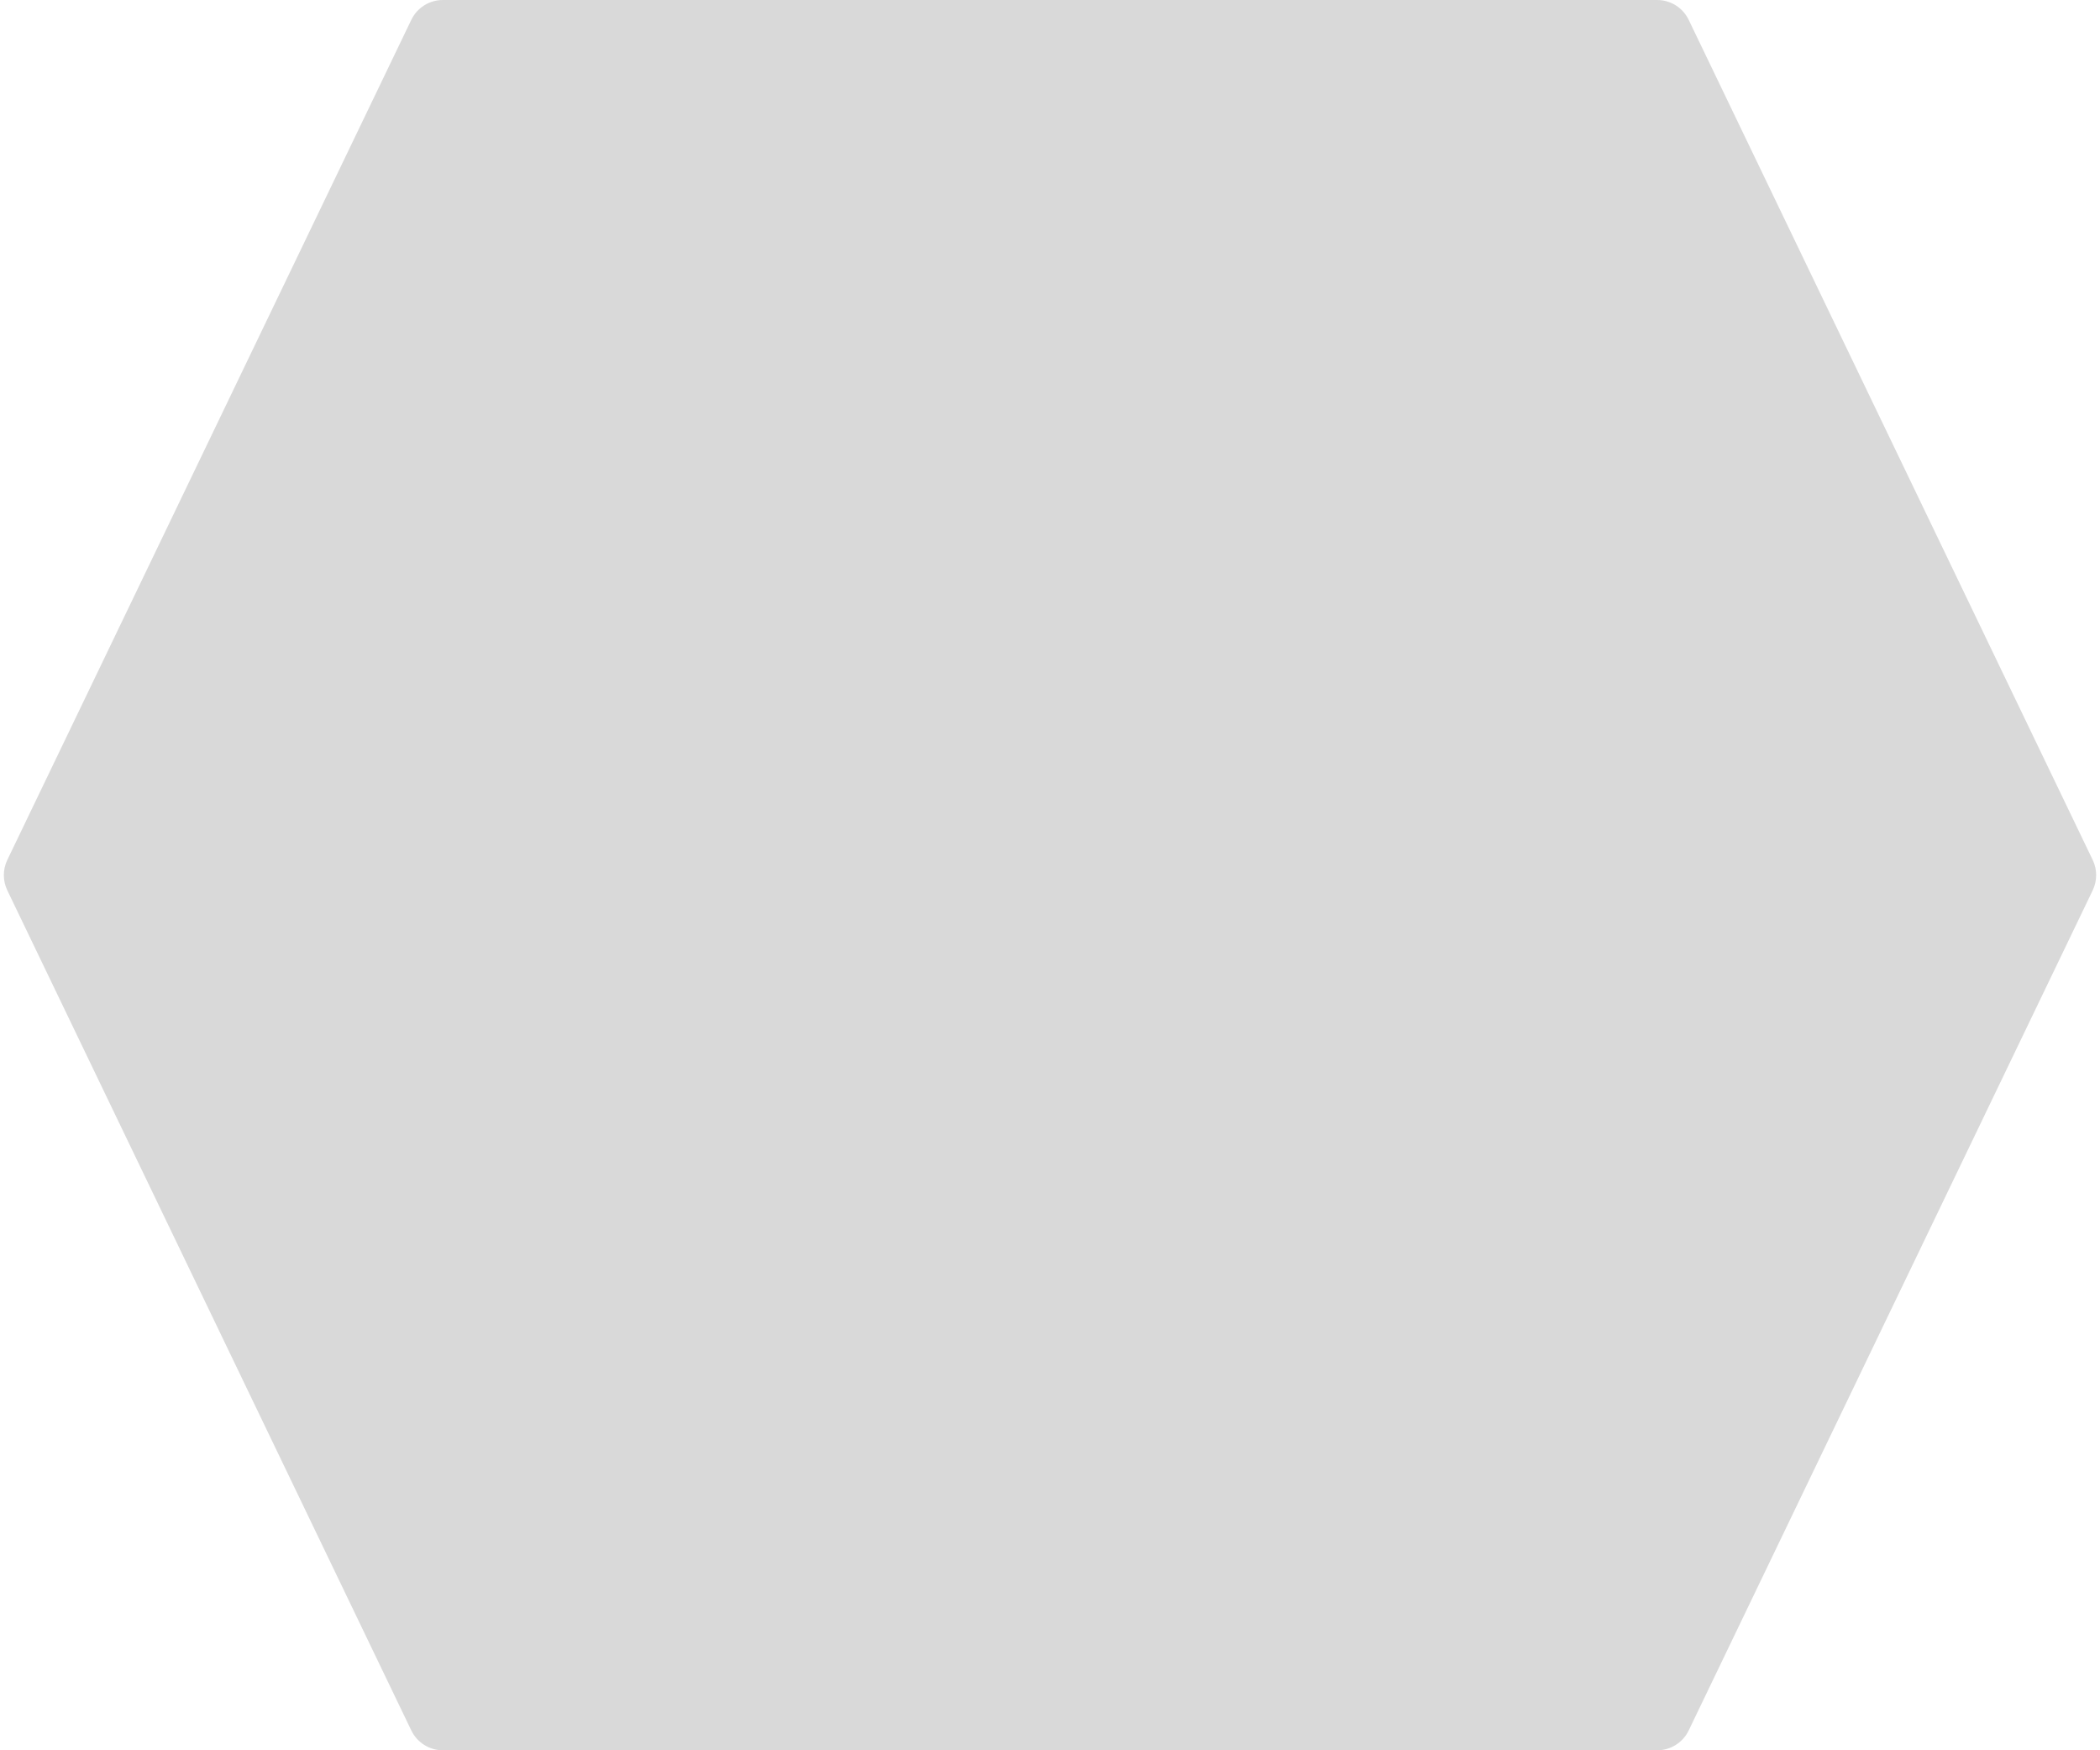 <svg width="300" height="250" viewBox="0 0 300 250" fill="none" xmlns="http://www.w3.org/2000/svg">
<path d="M236.736 0H63.264C61.342 0 59.591 1.101 58.758 2.833L1.042 122.833C0.384 124.203 0.384 125.797 1.042 127.167L58.758 247.167C59.591 248.899 61.342 250 63.264 250H236.736C238.658 250 240.409 248.899 241.242 247.167L298.958 127.167C299.616 125.797 299.616 124.203 298.958 122.833L241.242 2.833C240.409 1.101 238.658 0 236.736 0Z" fill="#D9D9D9"/>
</svg>
